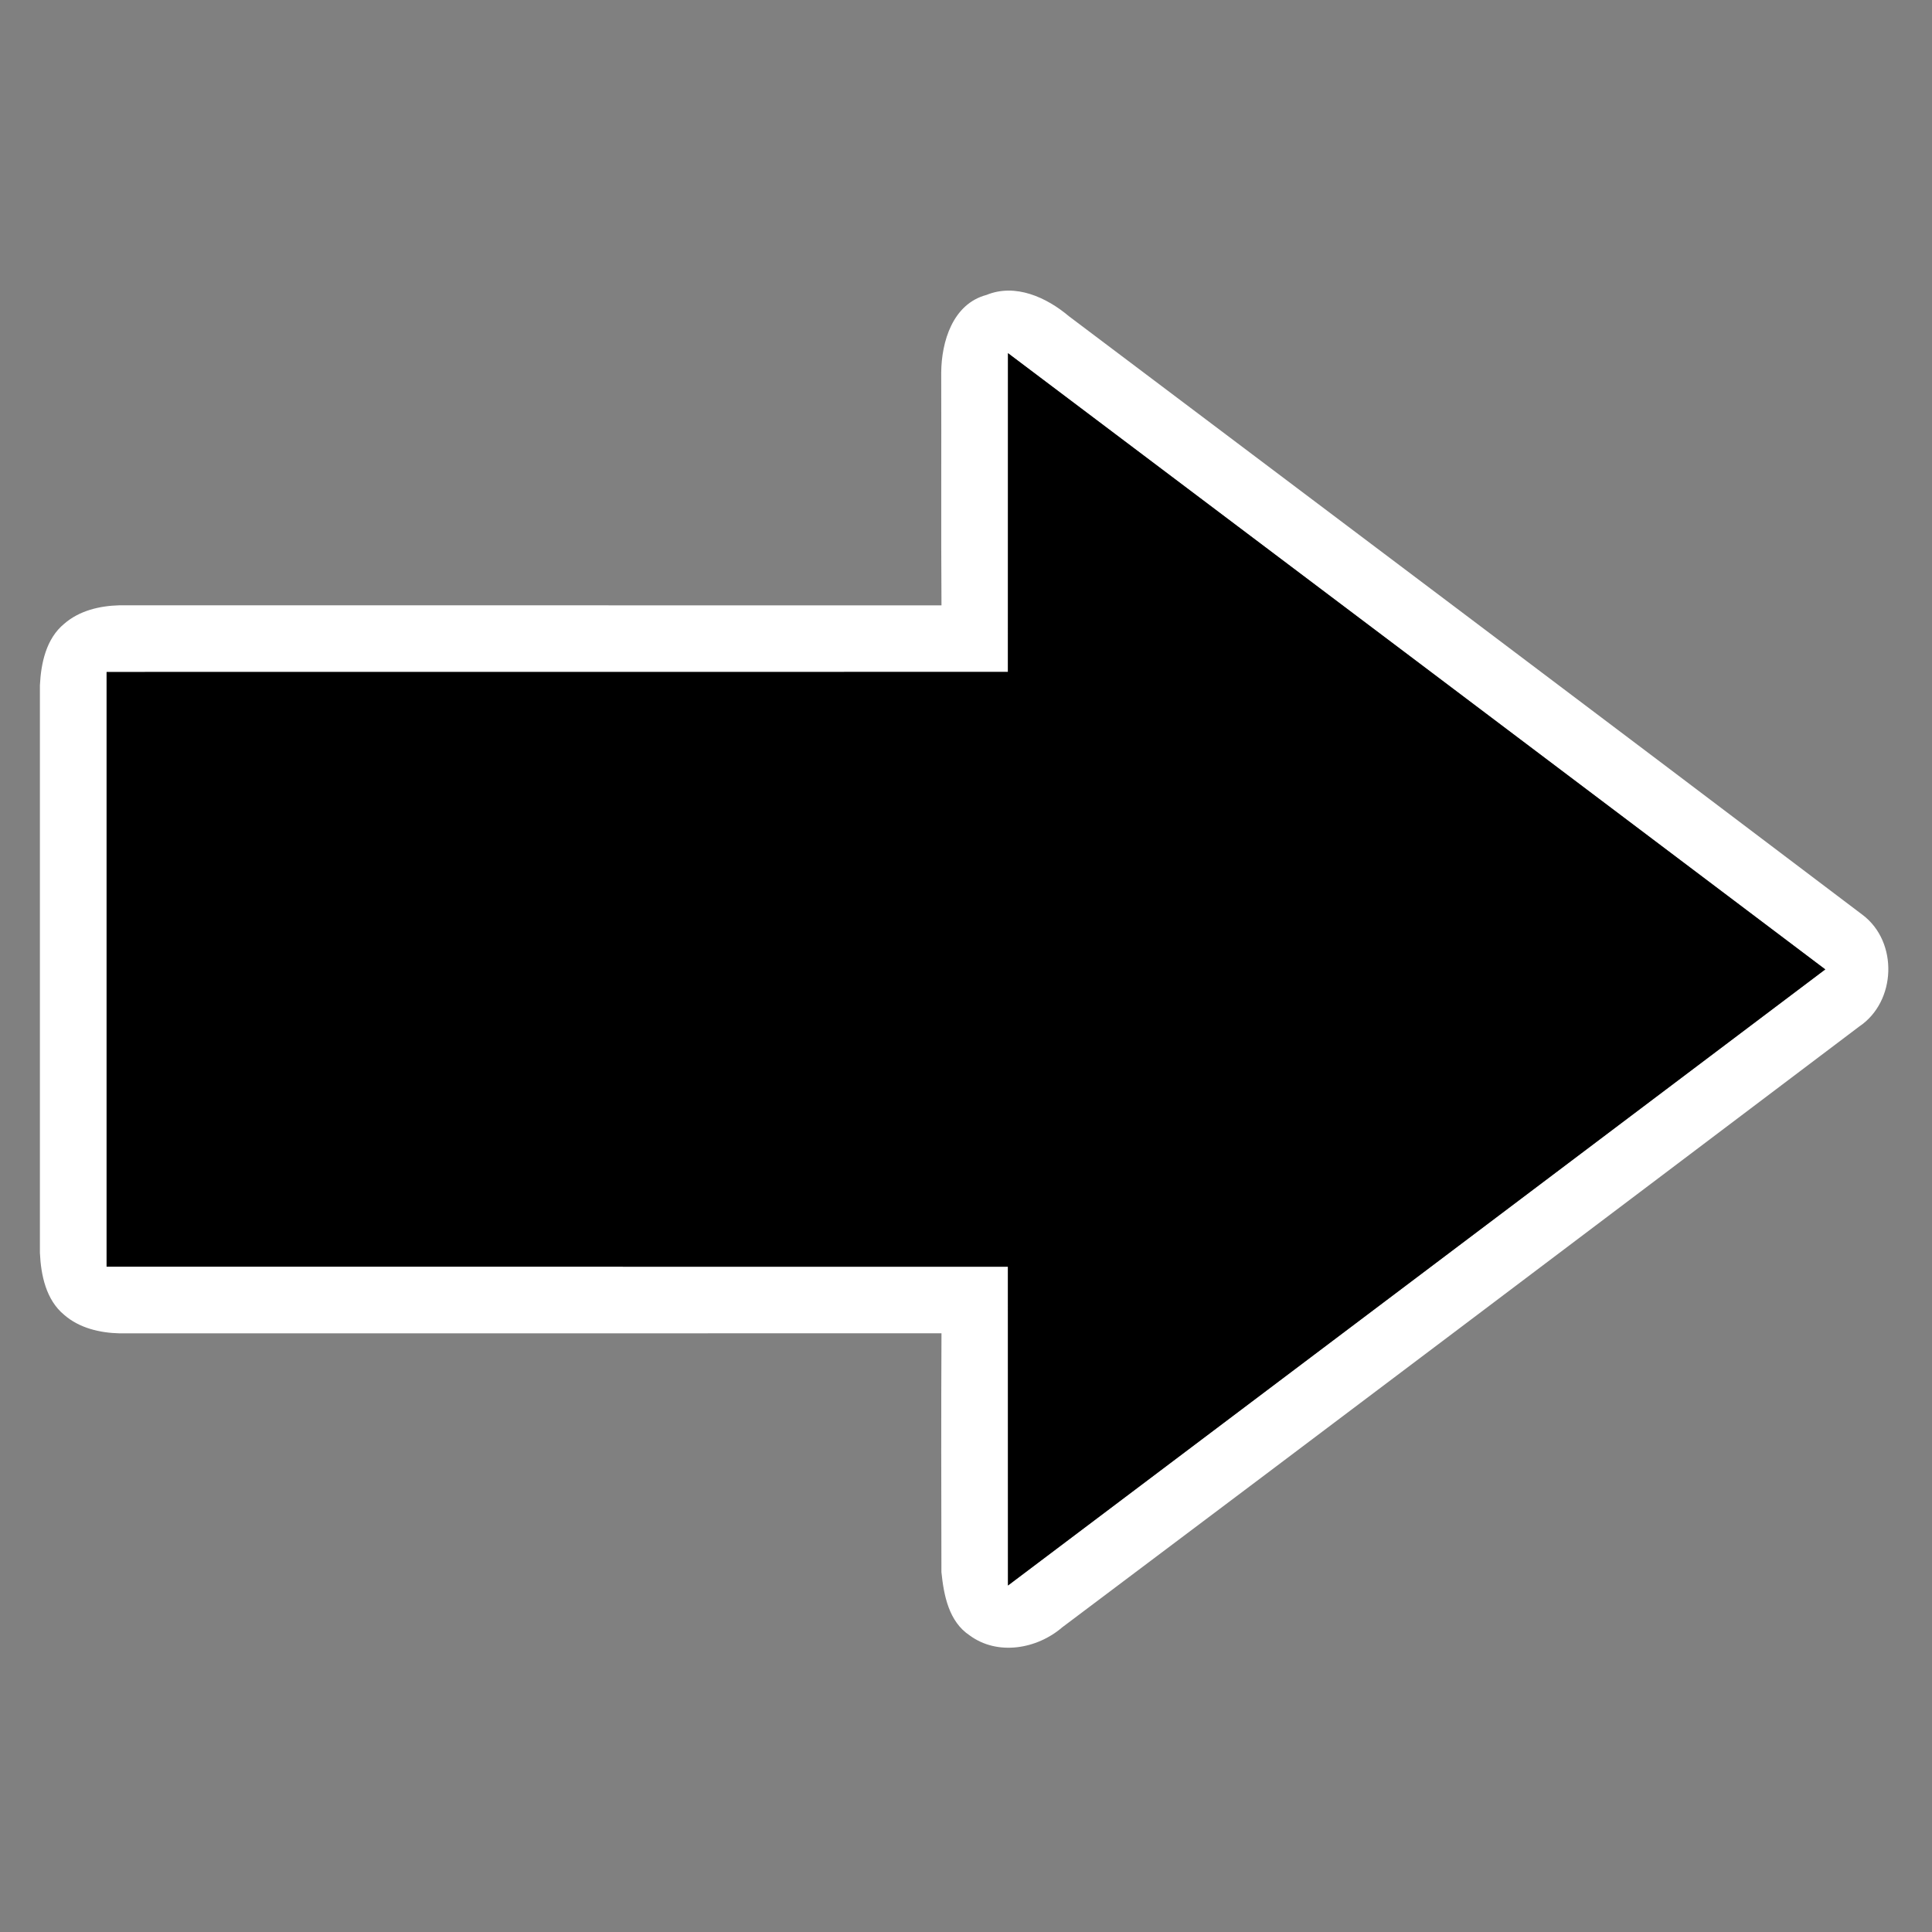 <?xml version="1.0" encoding="UTF-8" ?>
<!DOCTYPE svg PUBLIC "-//W3C//DTD SVG 1.1//EN" "http://www.w3.org/Graphics/SVG/1.1/DTD/svg11.dtd">
<svg width="290pt" height="290pt" viewBox="0 0 290 290" version="1.1" xmlns="http://www.w3.org/2000/svg">
<rect x="0" y="0" width="290" height="290" fill="#808080" stroke="none"/>
<g id="#ffffffff">
<path fill="#ffffff" opacity="1.00" d=" M 141.28 55.95 C 141.31 51.28 143.01 45.61 148.08 44.27 C 152.42 42.49 157.10 44.64 160.45 47.47 C 200.19 77.40 239.94 107.31 279.60 137.34 C 284.96 141.40 284.65 150.34 279.08 154.08 C 239.23 184.18 199.37 214.28 159.44 244.27 C 155.66 247.53 149.74 248.57 145.55 245.48 C 142.41 243.40 141.67 239.46 141.31 235.98 C 141.29 224.03 141.26 212.08 141.32 200.13 C 100.20 200.15 59.07 200.13 17.94 200.14 C 14.99 200.07 11.91 199.35 9.64 197.37 C 6.91 195.13 6.14 191.40 5.99 188.04 C 6.00 159.66 6.00 131.27 5.99 102.88 C 6.15 99.55 6.93 95.85 9.64 93.63 C 11.90 91.66 14.95 90.94 17.88 90.86 C 59.03 90.87 100.18 90.85 141.32 90.87 C 141.24 79.23 141.32 67.59 141.28 55.95 M 151.29 100.86 C 106.20 100.87 61.10 100.86 16.00 100.87 C 16.00 130.62 16.00 160.38 16.00 190.13 C 61.10 190.14 106.20 190.13 151.29 190.14 C 151.30 206.09 151.29 222.04 151.30 237.99 C 192.20 207.18 233.09 176.34 273.98 145.51 C 233.10 114.66 192.20 83.83 151.30 53.01 C 151.29 68.96 151.30 84.91 151.29 100.86 Z" />
</g>
<g id="#000000ff">
<path fill="#000000" opacity="1.00" d=" M 151.29 100.86 C 151.30 84.91 151.29 68.96 151.30 53.01 C 192.20 83.83 233.10 114.66 273.98 145.51 C 233.09 176.34 192.20 207.18 151.30 237.99 C 151.29 222.04 151.30 206.09 151.29 190.14 C 106.20 190.13 61.10 190.14 16.00 190.13 C 16.00 160.38 16.00 130.62 16.00 100.87 C 61.10 100.86 106.20 100.87 151.29 100.86 Z" />
</g>
</svg>
